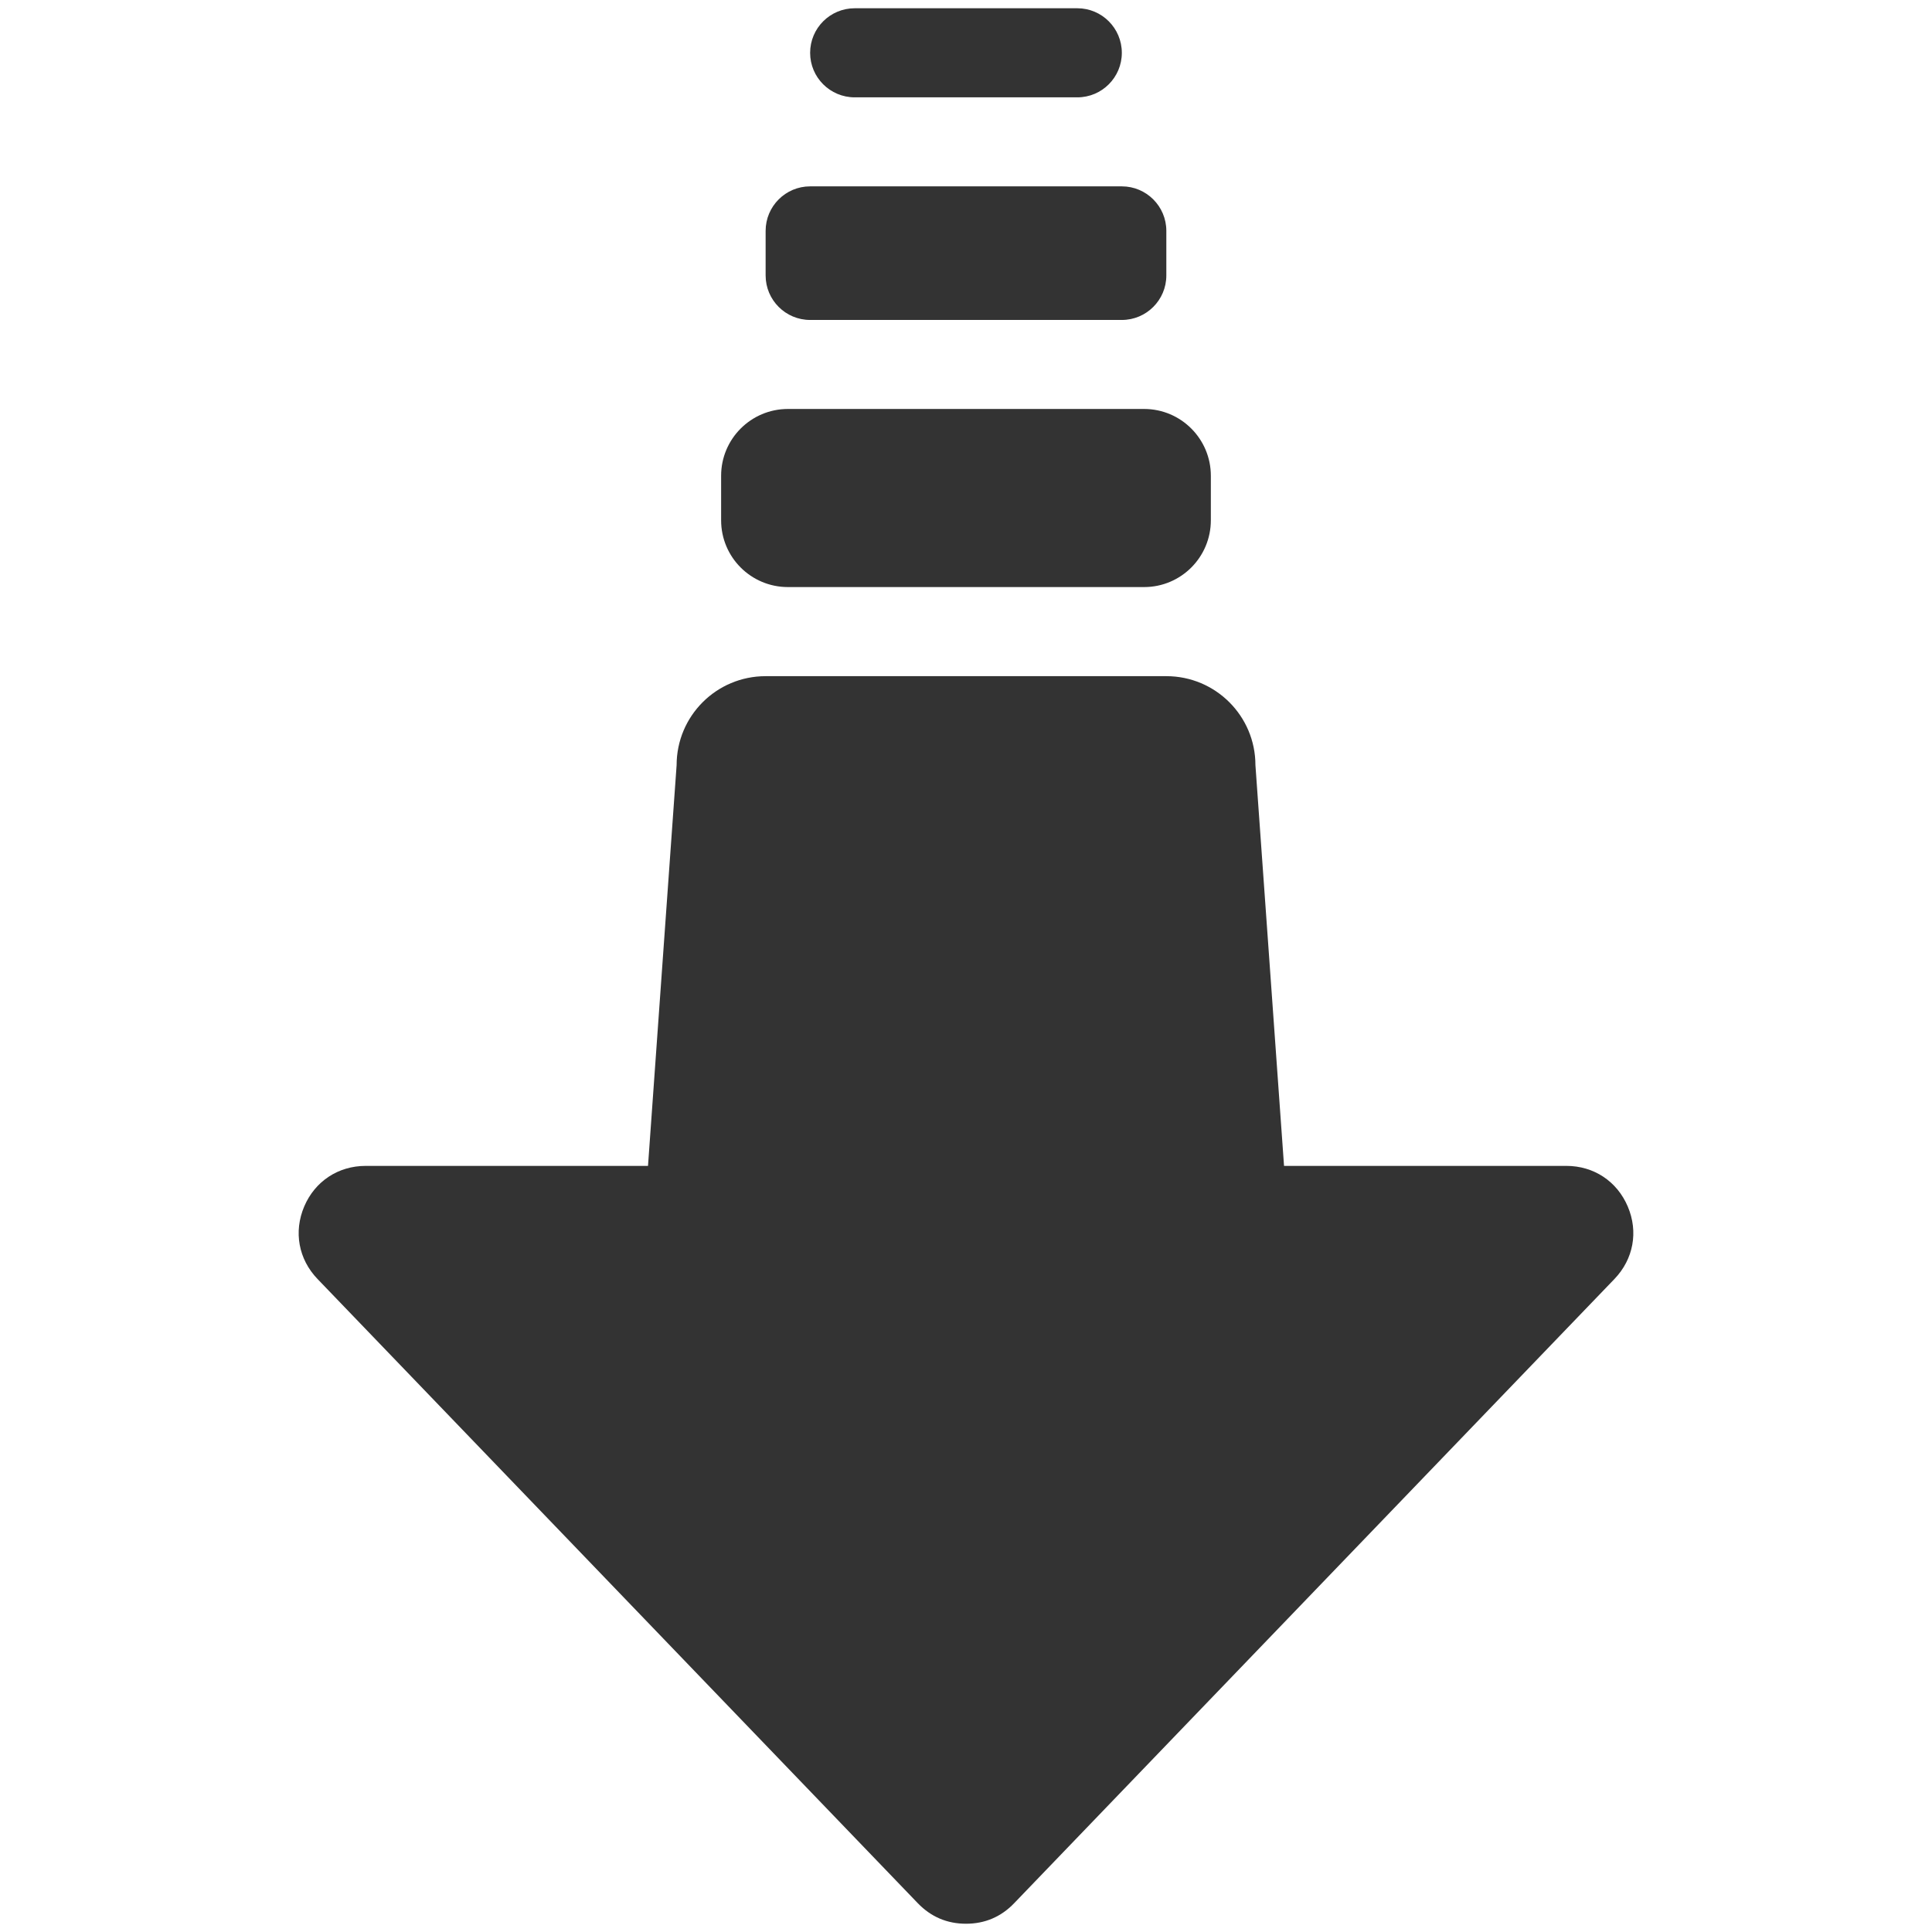 <?xml version="1.0" standalone="no"?><!DOCTYPE svg PUBLIC "-//W3C//DTD SVG 1.1//EN"
        "http://www.w3.org/Graphics/SVG/1.1/DTD/svg11.dtd">
<svg  class="icon" viewBox="0 0 1024 1024" version="1.1" xmlns="http://www.w3.org/2000/svg" p-id="0"
     width="64" height="64"  >
    <path d="M641.774 783.11L382.209 783.11c-26.078 0-47.178-21.102-47.178-47.178l23.588-330.373c0-26.078 21.102-47.178 47.179-47.178L618.183 358.38c26.077 0 47.221 21.101 47.221 47.178l23.588 330.373c0 26.077-21.142 47.178-47.218 47.178Zm-35.363-471.951L417.613 311.159c-19.568 0-35.404-15.836-35.404-35.404L382.208 252.166c0-19.527 15.836-35.405 35.404-35.405l188.798 0c19.527 0 35.363 15.88 35.363 35.405l0 23.589c-0.001 19.568-15.838 35.403-35.364 35.403Zm-11.816-141.577L429.386 169.582c-13.017 0-23.588-10.571-23.588-23.588l0-23.632c0-13.017 10.572-23.588 23.588-23.588l165.208 0c13.018 0 23.588 10.572 23.588 23.588l0 23.632c0.001 13.018-10.57 23.588-23.587 23.588ZM571.006 51.596L453.018 51.596c-13.059 0-23.631-10.573-23.631-23.59 0-13.057 10.572-23.629 23.631-23.629l117.988 0c13.017 0 23.588 10.572 23.588 23.629 0.001 13.017-10.571 23.59-23.588 23.59Zm284.687 626.294L537.508 1008.759c-6.923 7.213-15.504 10.861-25.497 10.861-10.032 0-18.572-3.648-25.537-10.861L168.29 677.89c-10.074-10.487-12.73-25.039-7.049-38.43 5.68-13.349 18.034-21.515 32.585-21.515l636.372-1e-8c14.55 0 26.863 8.167 32.544 21.515 5.72 13.39 3.025 27.943-7.05 38.43Z"
           fill="#333333"></path>
</svg>